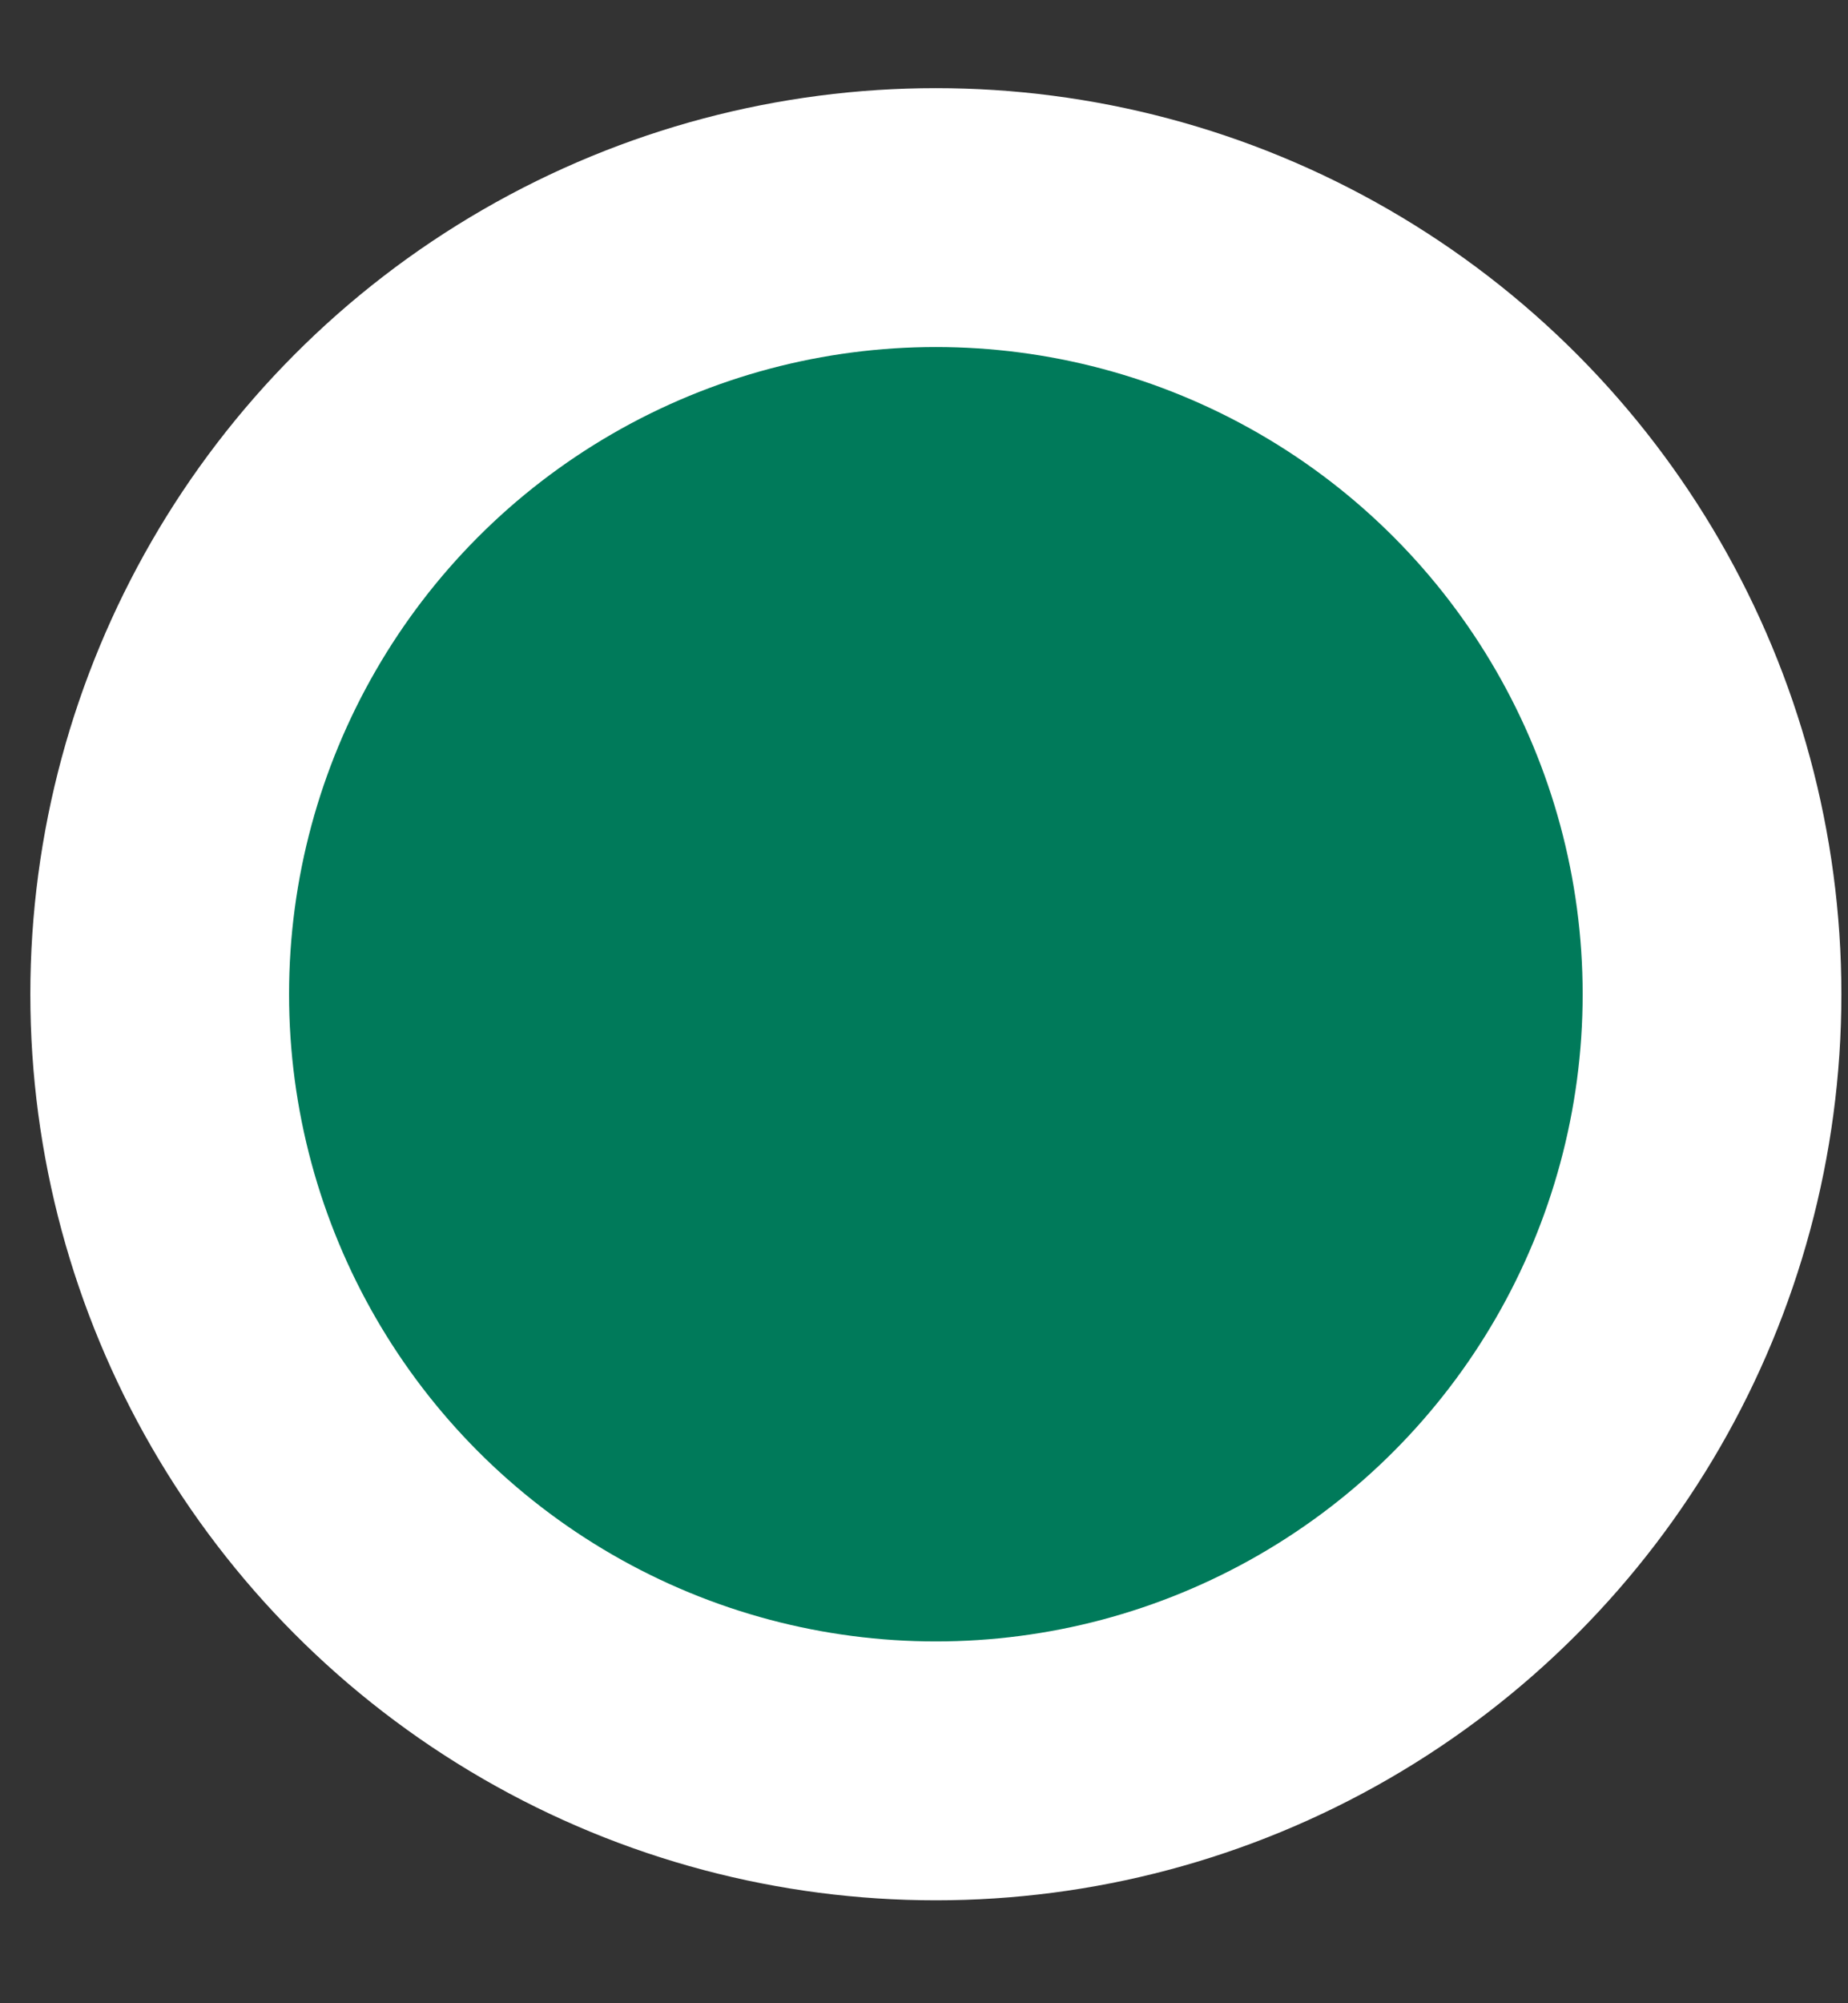 <svg width="12" height="13" viewBox="0 0 12 13" fill="none" xmlns="http://www.w3.org/2000/svg">
<rect x="0" y="0" width="12" height="13" fill="#333333" stroke="none"/>
<ellipse cx="6.077" cy="6.452" rx="5.88" ry="5.88" fill="white"/>
<ellipse cx="6.077" cy="6.452" rx="4.2" ry="4.2" fill="#007A5A"/>
</svg>
